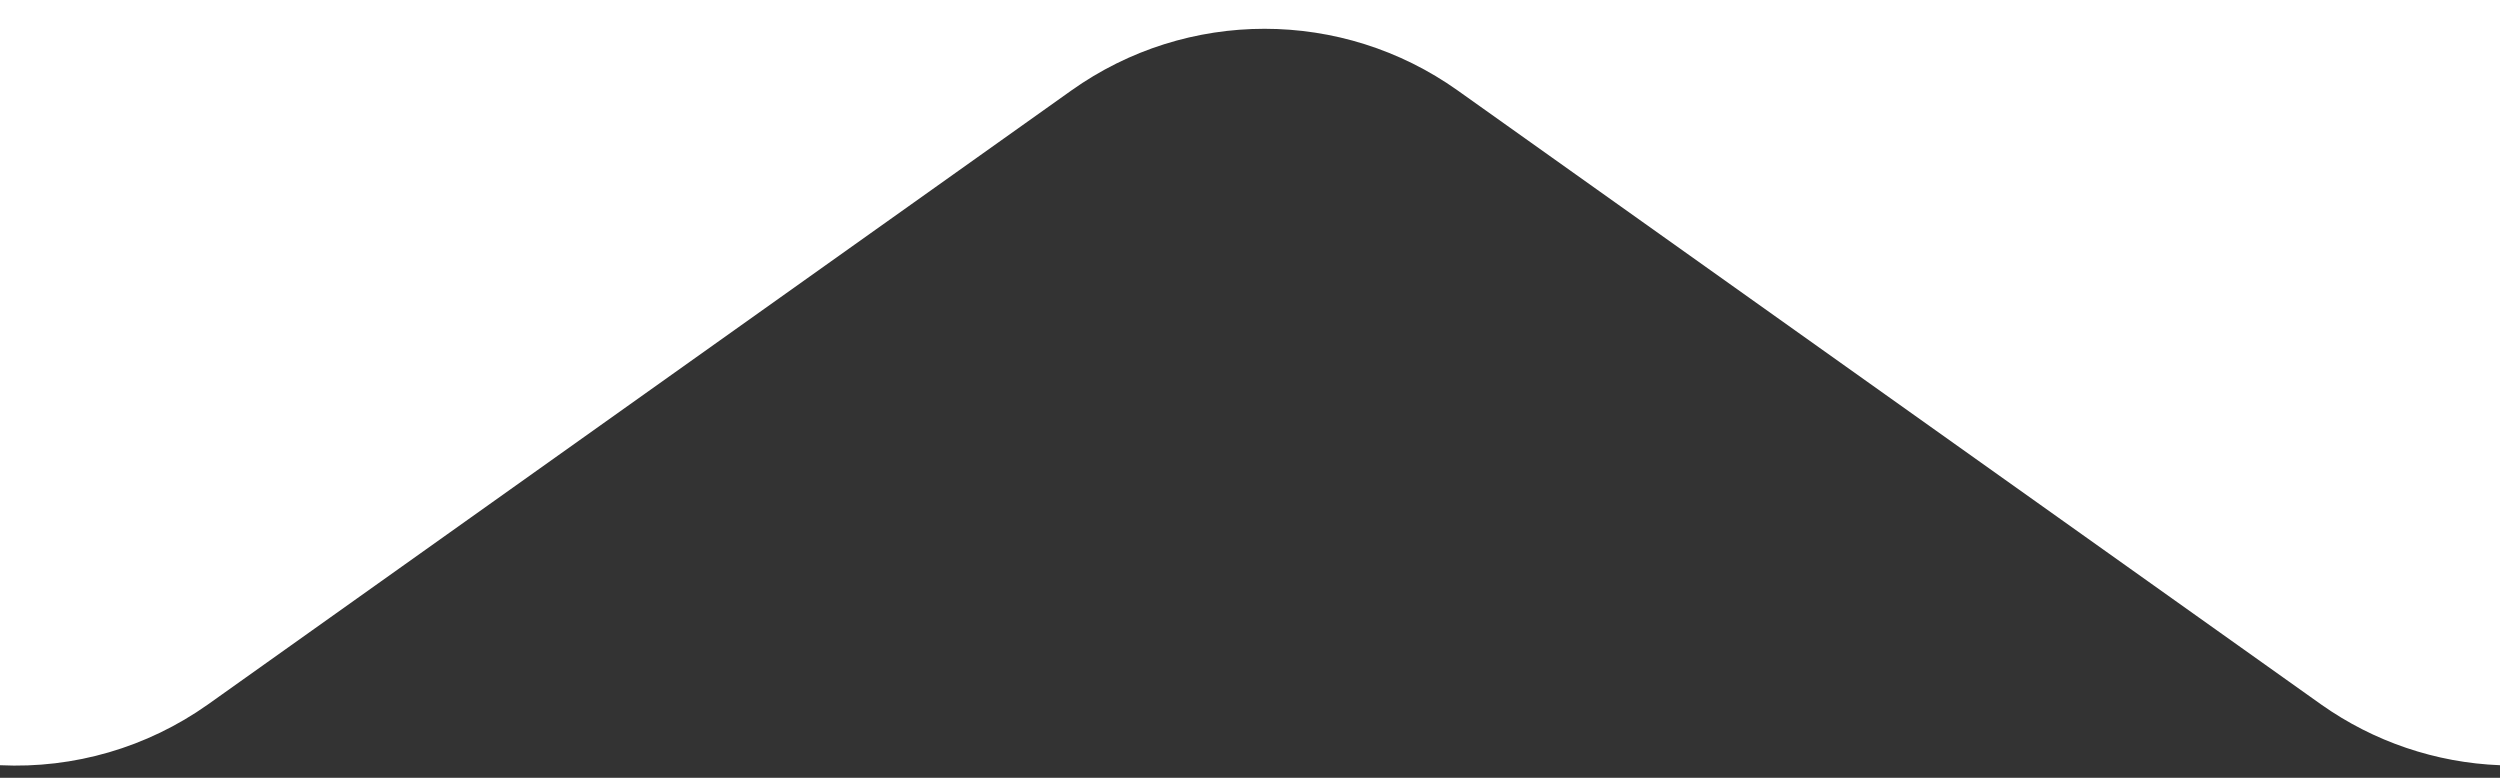 <?xml version="1.0" encoding="UTF-8"?>
<svg width="45px" height="14px" viewBox="0 0 45 14" version="1.1"
    xmlns="http://www.w3.org/2000/svg"
    xmlns:xlink="http://www.w3.org/1999/xlink">
    <rect x="0" y="0" width="45" height="14" fill="#333333" stroke="none"/>
    <title>Storefront-awning-pattern</title>
    <g id="Page-1" stroke="none" stroke-width="1" fill="none">
        <g id="Storefront-awning-pattern" fill="white">
            <path d="M45,0 L0,0 L0,13.774 C1.333,13.838 2.649,13.454 3.739,12.683 L19.284,1.629 C21.366,0.148 24.157,0.148 26.239,1.629 L41.784,12.683 C42.728,13.35 43.845,13.729 45,13.774 L45,0 Z" id="Path"></path>
        </g>
    </g>
</svg>
